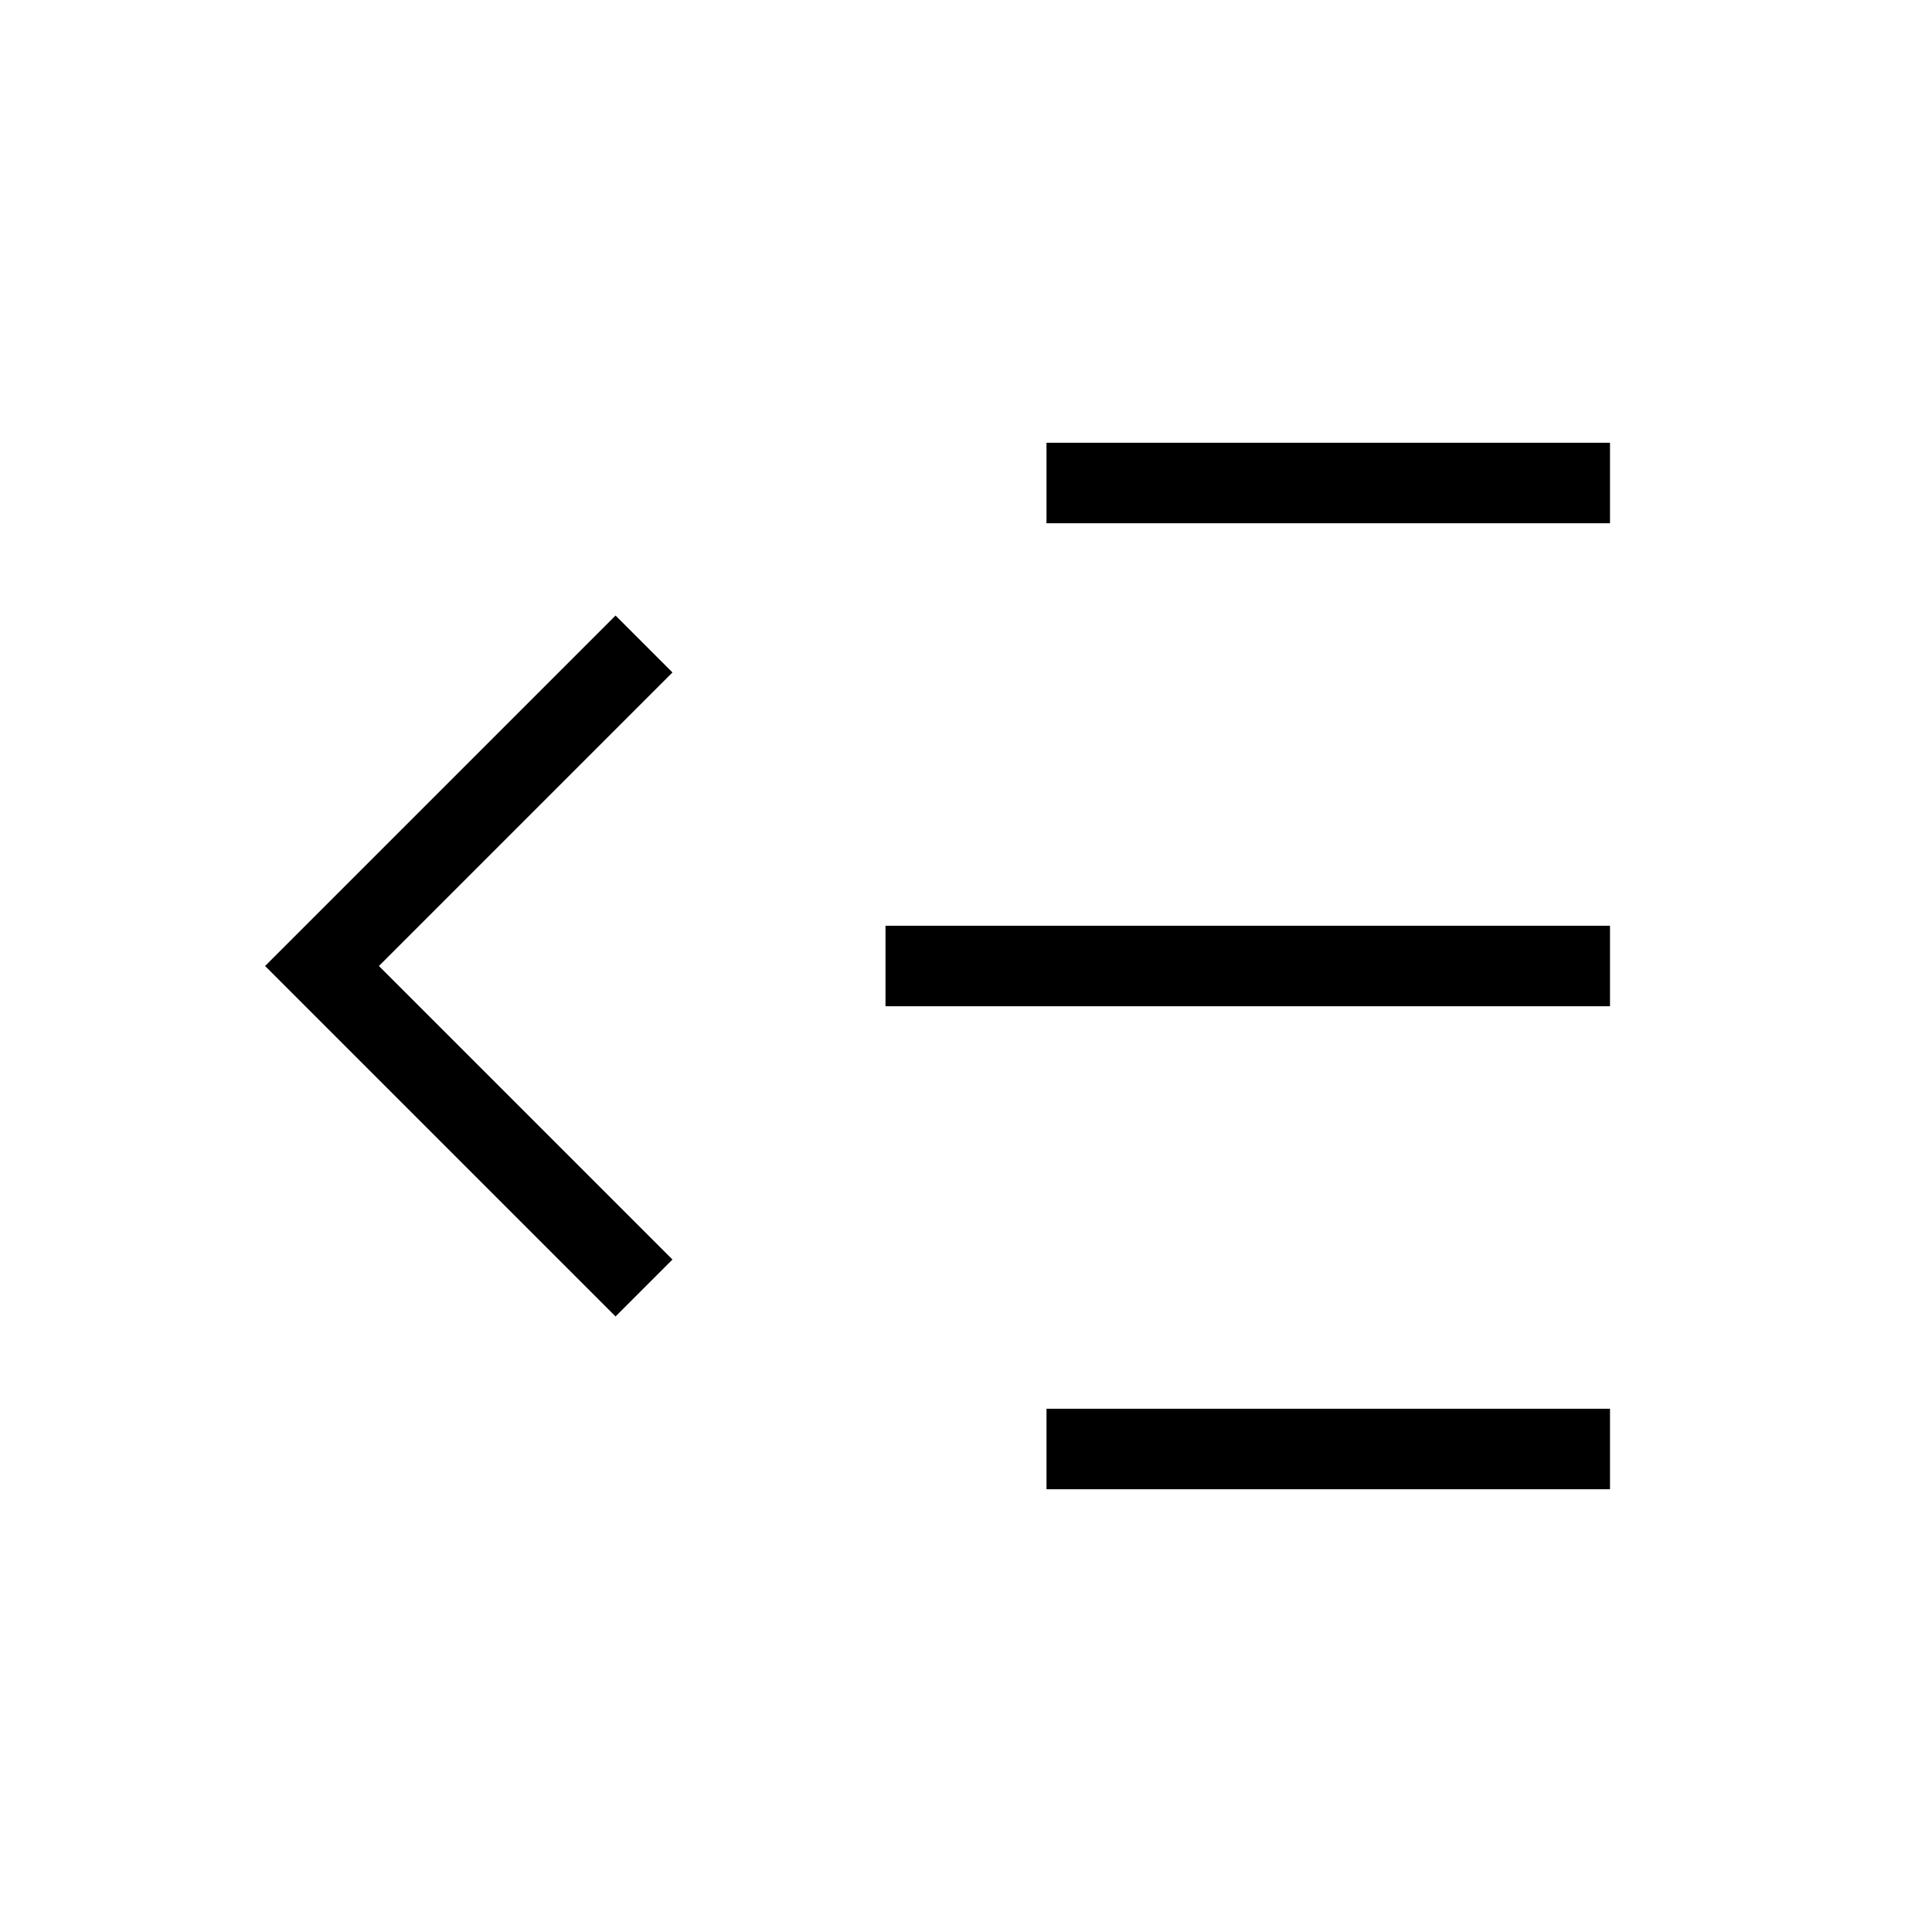<svg xmlns="http://www.w3.org/2000/svg" class="icon icon-tabler icon-tabler-indent-decrease" width="20" height="20" viewBox="0 0 24 24" strokeWidth="2" stroke="currentColor" fill="none" strokeLinecap="round" strokeLinejoin="round"><path stroke="none" d="M0 0h24v24H0z" fill="none"></path><line x1="20" y1="6" x2="13" y2="6"></line><line x1="20" y1="12" x2="11" y2="12"></line><line x1="20" y1="18" x2="13" y2="18"></line><path d="M8 8l-4 4l4 4"></path></svg>